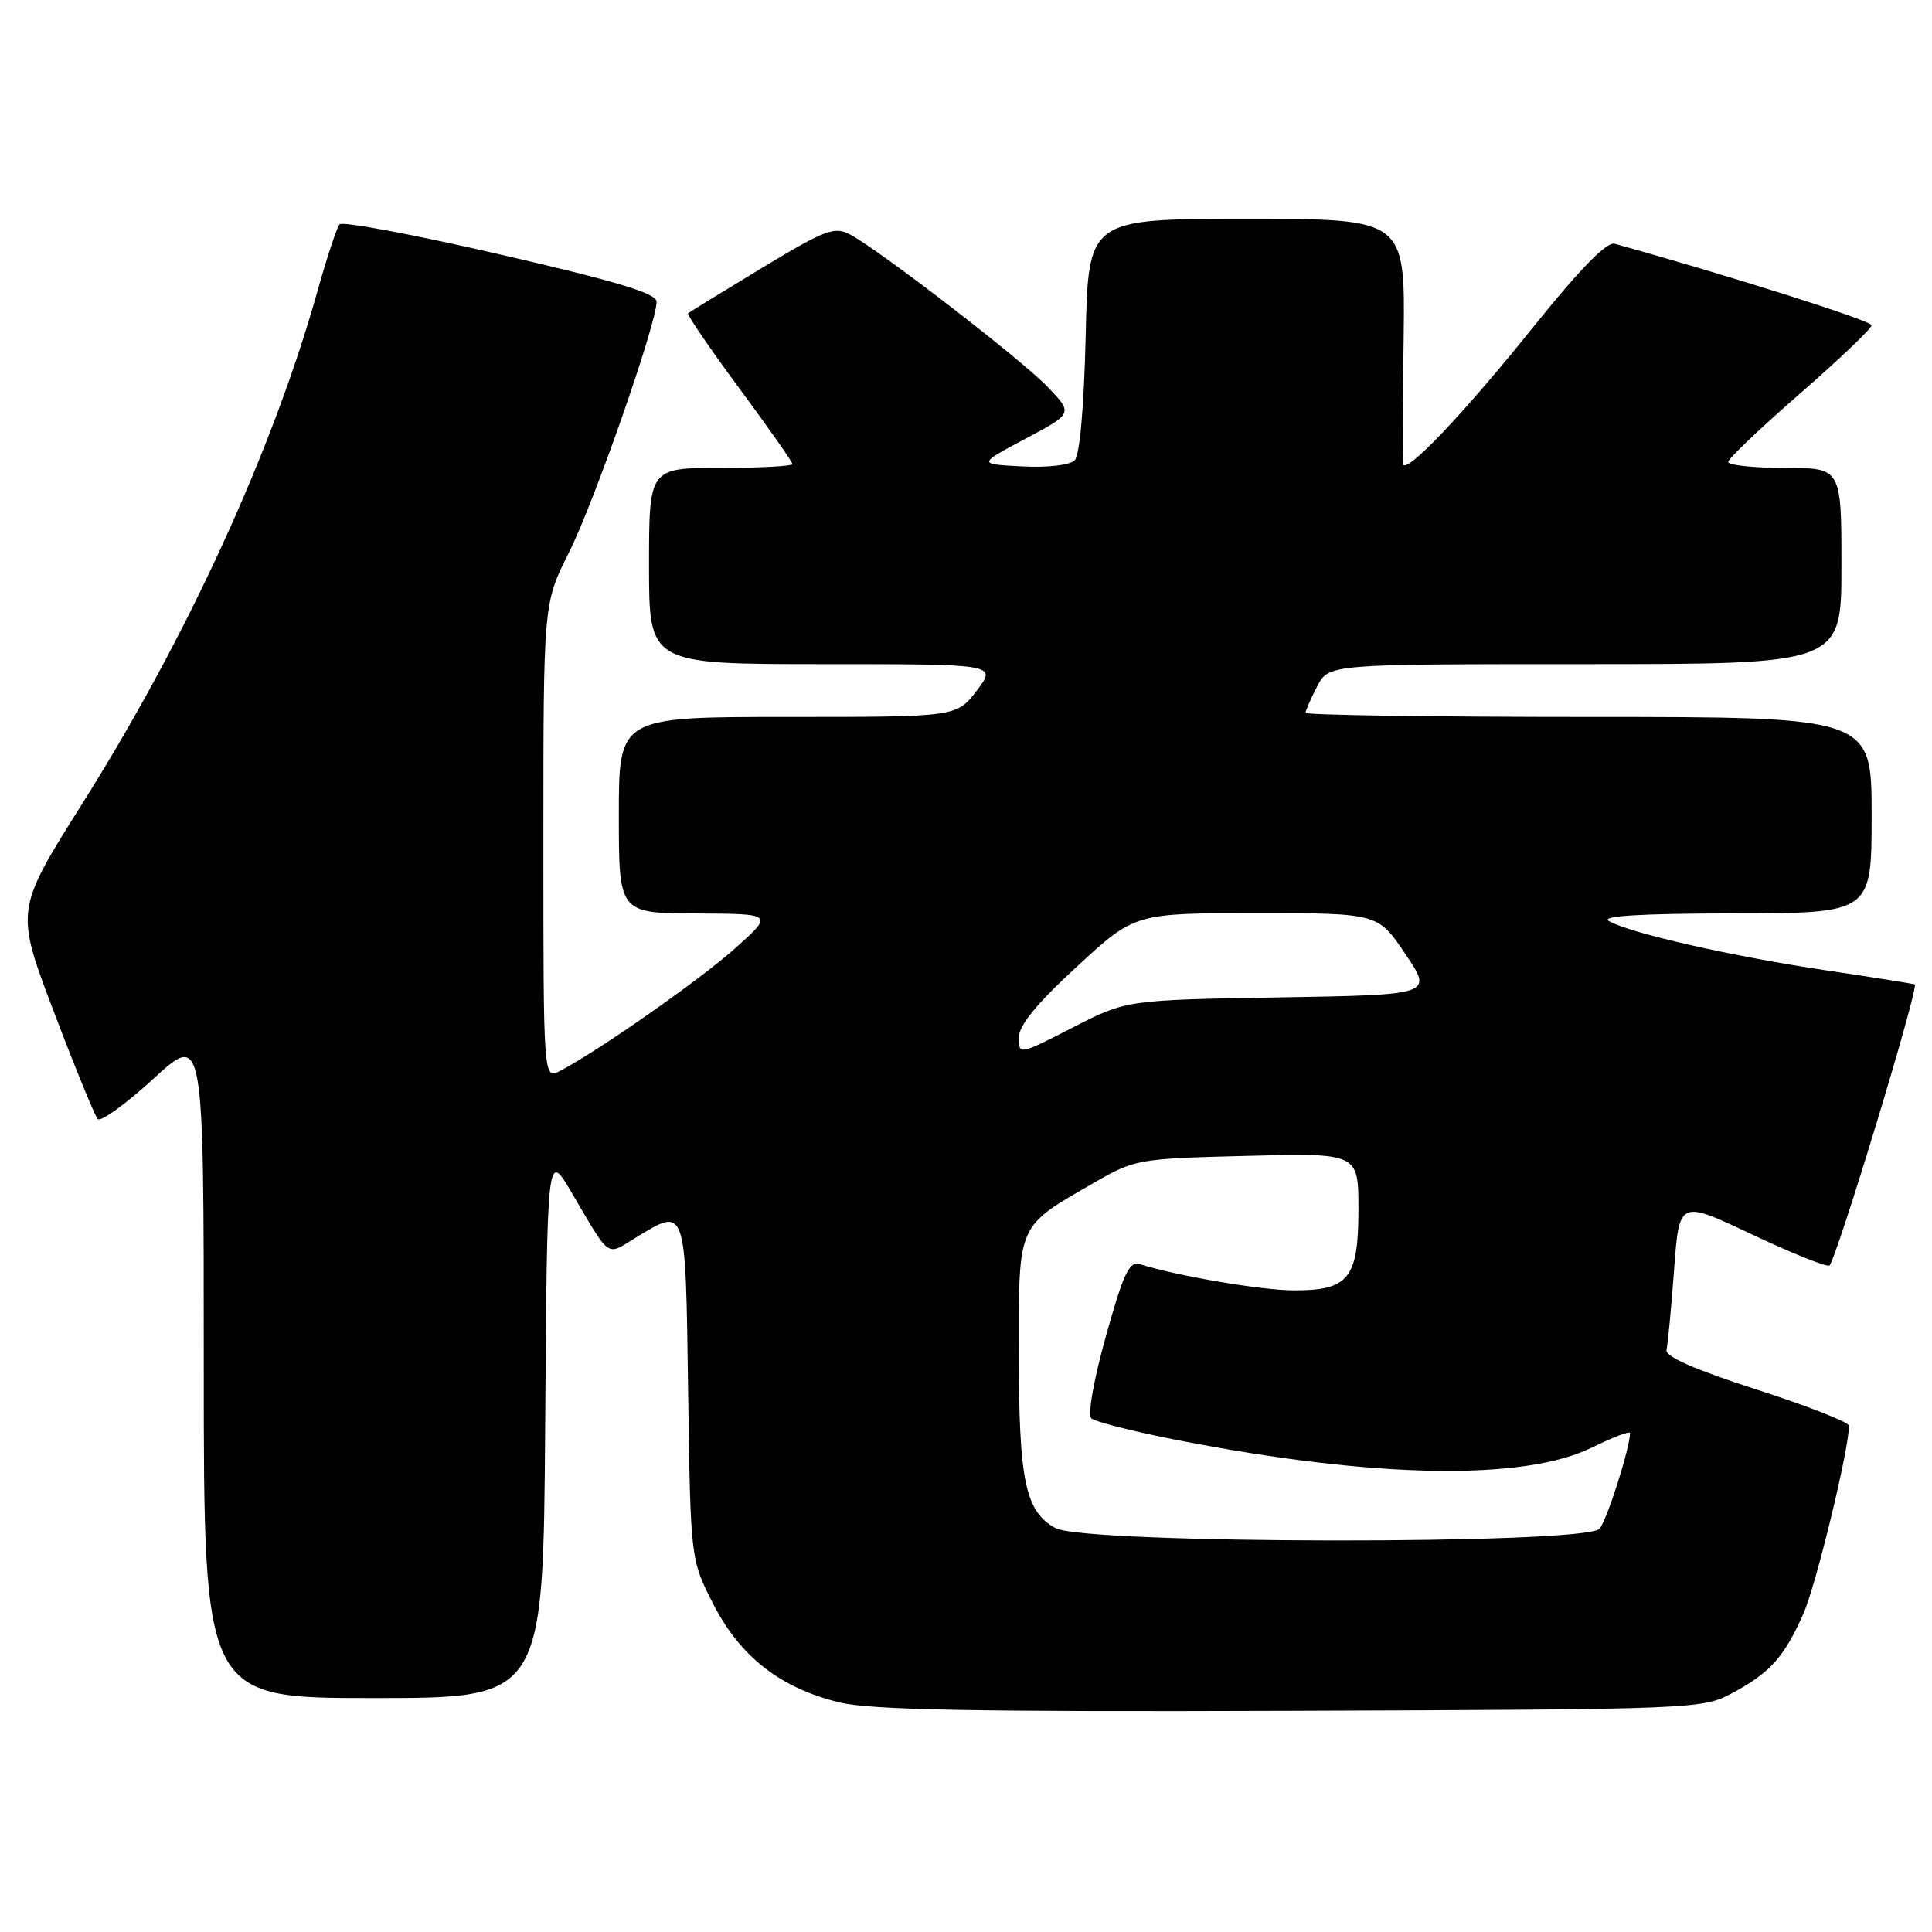 <?xml version="1.0" encoding="UTF-8" standalone="no"?>
<!DOCTYPE svg PUBLIC "-//W3C//DTD SVG 1.1//EN" "http://www.w3.org/Graphics/SVG/1.1/DTD/svg11.dtd" >
<svg xmlns="http://www.w3.org/2000/svg" xmlns:xlink="http://www.w3.org/1999/xlink" version="1.1" viewBox="0 0 256 256">
 <g >
 <path fill="currentColor"
d=" M 229.50 224.36 C 234.56 221.65 236.41 219.58 238.96 213.82 C 240.64 210.02 245.00 192.05 245.00 188.92 C 245.00 188.45 239.49 186.29 232.75 184.12 C 224.61 181.50 220.61 179.74 220.82 178.88 C 220.99 178.17 221.44 173.41 221.82 168.30 C 222.50 159.01 222.50 159.01 232.00 163.50 C 237.22 165.97 241.90 167.86 242.39 167.70 C 243.16 167.44 254.29 130.85 253.72 130.44 C 253.60 130.36 248.32 129.52 242.00 128.58 C 229.57 126.74 215.93 123.64 213.20 122.05 C 212.03 121.37 217.20 121.05 229.75 121.03 C 248.00 121.00 248.00 121.00 248.00 108.00 C 248.00 95.00 248.00 95.00 210.50 95.00 C 189.88 95.00 173.00 94.75 173.00 94.45 C 173.00 94.15 173.69 92.57 174.53 90.95 C 176.05 88.00 176.05 88.00 210.03 88.00 C 244.00 88.00 244.00 88.00 244.00 75.00 C 244.00 62.00 244.00 62.00 236.50 62.00 C 232.38 62.00 229.00 61.65 229.00 61.21 C 229.00 60.78 233.28 56.70 238.50 52.16 C 243.72 47.61 248.00 43.53 248.00 43.10 C 248.00 42.50 229.15 36.52 213.94 32.30 C 212.90 32.01 209.36 35.63 203.29 43.18 C 193.86 54.94 186.08 63.10 185.89 61.45 C 185.83 60.93 185.87 53.41 185.99 44.75 C 186.19 29.00 186.19 29.00 165.20 29.00 C 144.21 29.00 144.21 29.00 143.86 44.45 C 143.64 53.92 143.07 60.33 142.40 61.00 C 141.76 61.64 138.79 61.98 135.42 61.80 C 129.55 61.50 129.55 61.50 135.87 58.14 C 142.18 54.78 142.18 54.78 138.84 51.29 C 135.36 47.65 116.67 33.23 112.65 31.08 C 110.57 29.97 109.38 30.42 100.92 35.53 C 95.74 38.66 91.35 41.36 91.17 41.52 C 91.00 41.68 94.03 46.13 97.92 51.40 C 101.82 56.67 105.00 61.21 105.00 61.49 C 105.00 61.77 100.72 62.00 95.50 62.00 C 86.00 62.00 86.00 62.00 86.00 75.00 C 86.00 88.00 86.00 88.00 109.05 88.00 C 132.10 88.00 132.10 88.00 129.43 91.50 C 126.76 95.00 126.76 95.00 104.38 95.00 C 82.00 95.00 82.00 95.00 82.00 108.00 C 82.00 121.00 82.00 121.00 92.25 121.04 C 102.50 121.09 102.50 121.09 97.50 125.58 C 92.87 129.74 79.49 139.12 74.25 141.88 C 72.00 143.07 72.00 143.07 72.00 111.51 C 72.00 79.95 72.00 79.95 75.38 73.23 C 78.72 66.59 87.00 42.89 87.00 39.99 C 87.00 38.87 81.84 37.31 66.32 33.73 C 54.95 31.10 45.35 29.30 44.99 29.73 C 44.63 30.15 43.32 34.10 42.09 38.50 C 36.15 59.67 24.79 84.44 10.90 106.49 C 2.02 120.60 2.02 120.60 7.13 134.05 C 9.94 141.45 12.56 147.85 12.95 148.28 C 13.33 148.70 16.66 146.30 20.33 142.94 C 27.00 136.82 27.00 136.82 27.00 180.91 C 27.00 225.00 27.00 225.00 49.49 225.00 C 71.98 225.00 71.98 225.00 72.24 188.75 C 72.50 152.50 72.50 152.50 75.73 158.00 C 80.94 166.87 80.30 166.40 84.10 164.08 C 90.98 159.89 90.83 159.44 91.18 184.33 C 91.50 206.65 91.50 206.65 94.51 212.54 C 98.08 219.51 103.36 223.64 111.15 225.56 C 115.30 226.58 128.76 226.84 171.00 226.69 C 224.62 226.50 225.56 226.47 229.50 224.36 Z  M 139.86 202.48 C 135.86 200.31 135.00 196.22 135.00 179.39 C 135.00 161.90 134.67 162.66 145.00 156.70 C 150.38 153.60 150.82 153.52 165.25 153.16 C 180.00 152.78 180.00 152.78 180.00 160.24 C 180.00 169.40 178.72 171.01 171.42 170.98 C 167.11 170.97 155.92 169.06 151.03 167.51 C 149.64 167.07 148.86 168.72 146.54 177.05 C 144.92 182.84 144.10 187.47 144.61 187.94 C 145.10 188.39 150.22 189.69 156.00 190.82 C 181.99 195.90 201.95 196.26 210.97 191.79 C 213.74 190.43 215.99 189.57 215.99 189.90 C 215.95 191.95 212.95 201.36 211.95 202.56 C 210.18 204.69 143.79 204.62 139.86 202.48 Z  M 135.00 137.49 C 135.00 135.87 137.34 133.01 142.69 128.08 C 150.37 121.00 150.37 121.00 166.48 121.00 C 182.58 121.00 182.58 121.00 186.22 126.41 C 189.87 131.82 189.87 131.82 169.56 132.16 C 149.25 132.50 149.25 132.50 142.13 136.16 C 135.05 139.79 135.00 139.80 135.00 137.49 Z "/>
</g>
</svg>